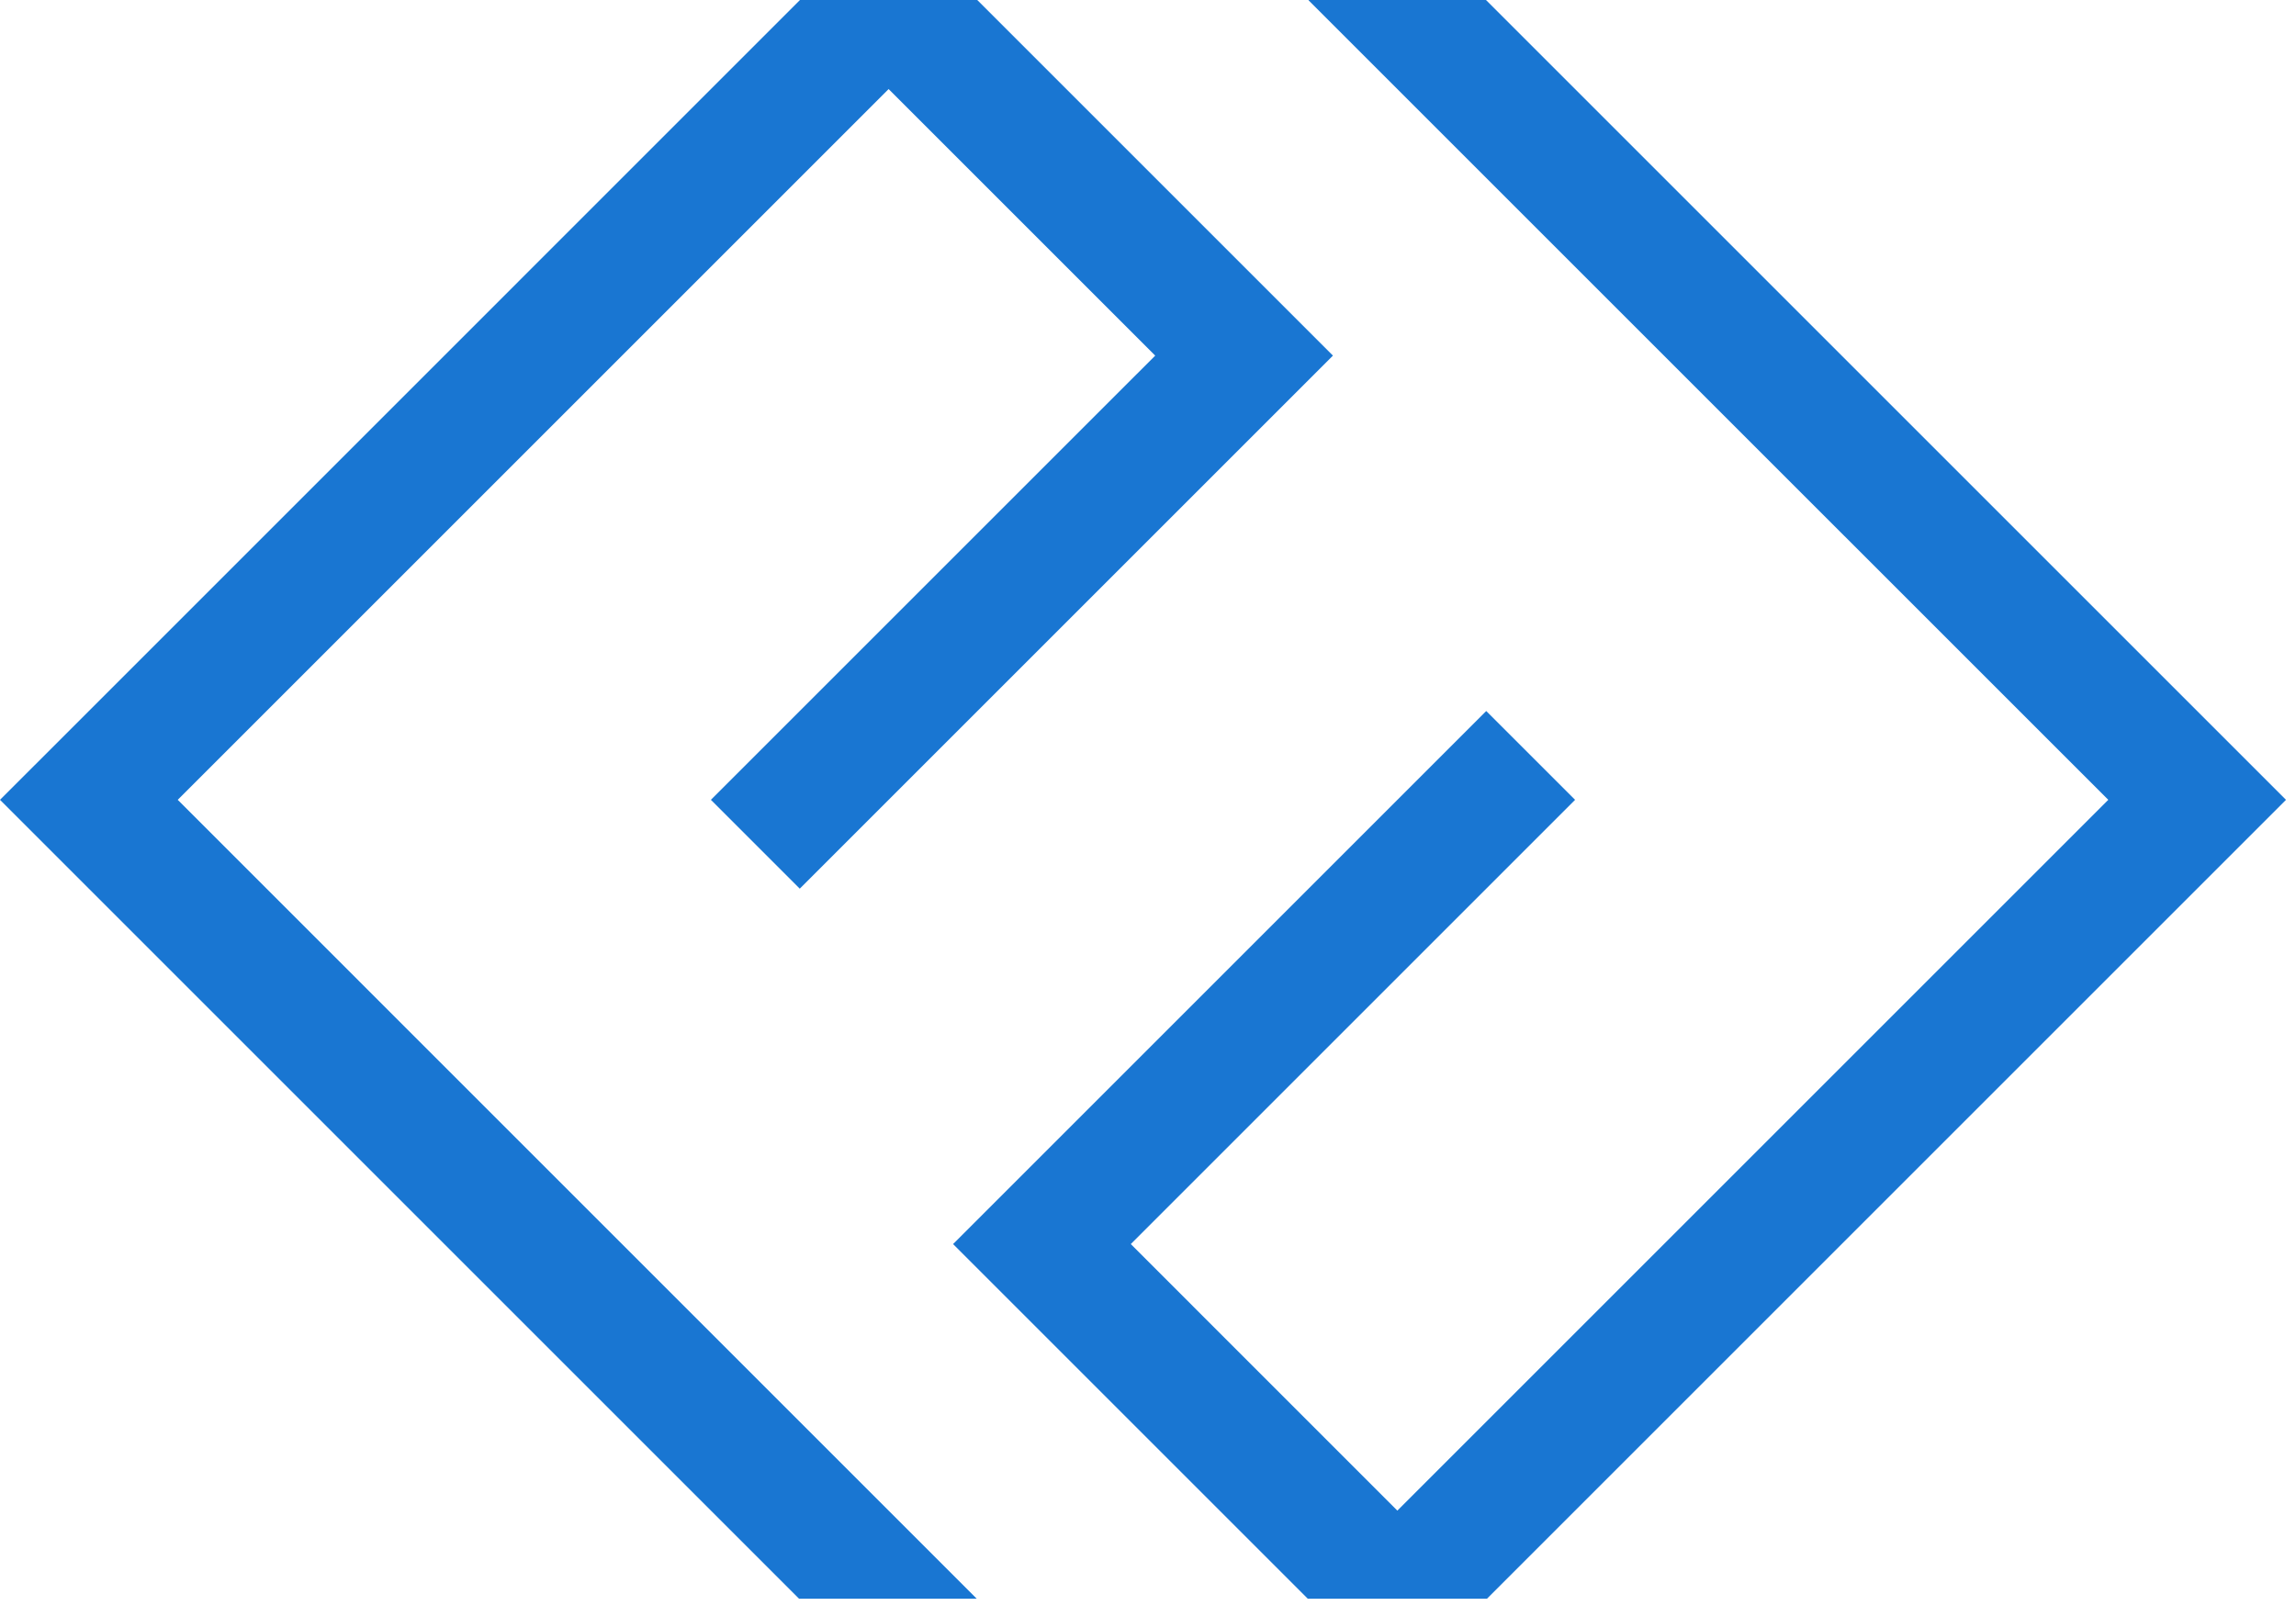 <?xml version="1.0" encoding="UTF-8" standalone="no"?><!DOCTYPE svg PUBLIC "-//W3C//DTD SVG 1.1//EN" "http://www.w3.org/Graphics/SVG/1.1/DTD/svg11.dtd"><svg width="100%" height="100%" viewBox="0 0 71 50" version="1.1" xmlns="http://www.w3.org/2000/svg" xmlns:xlink="http://www.w3.org/1999/xlink" xml:space="preserve" xmlns:serif="http://www.serif.com/" style="fill-rule:evenodd;clip-rule:evenodd;stroke-linejoin:round;stroke-miterlimit:1.414;"><path d="M24.708,49.446l-24.708,-24.708l2.748,-2.747l21.99,-21.991l5.482,0l10.999,10.999l-16.488,16.487l-2.748,-2.748l13.74,-13.739l-8.244,-8.244l-21.983,21.983l24.707,24.708l-5.495,0Zm15.732,0l-10.968,-10.968l16.487,-16.487l2.748,2.747l-13.739,13.74l8.243,8.244l21.984,-21.984l-24.732,-24.731l0.007,-0.007l5.482,0l24.739,24.738l-24.708,24.708l-5.543,0Z" style="fill:#1976d2;"/></svg>